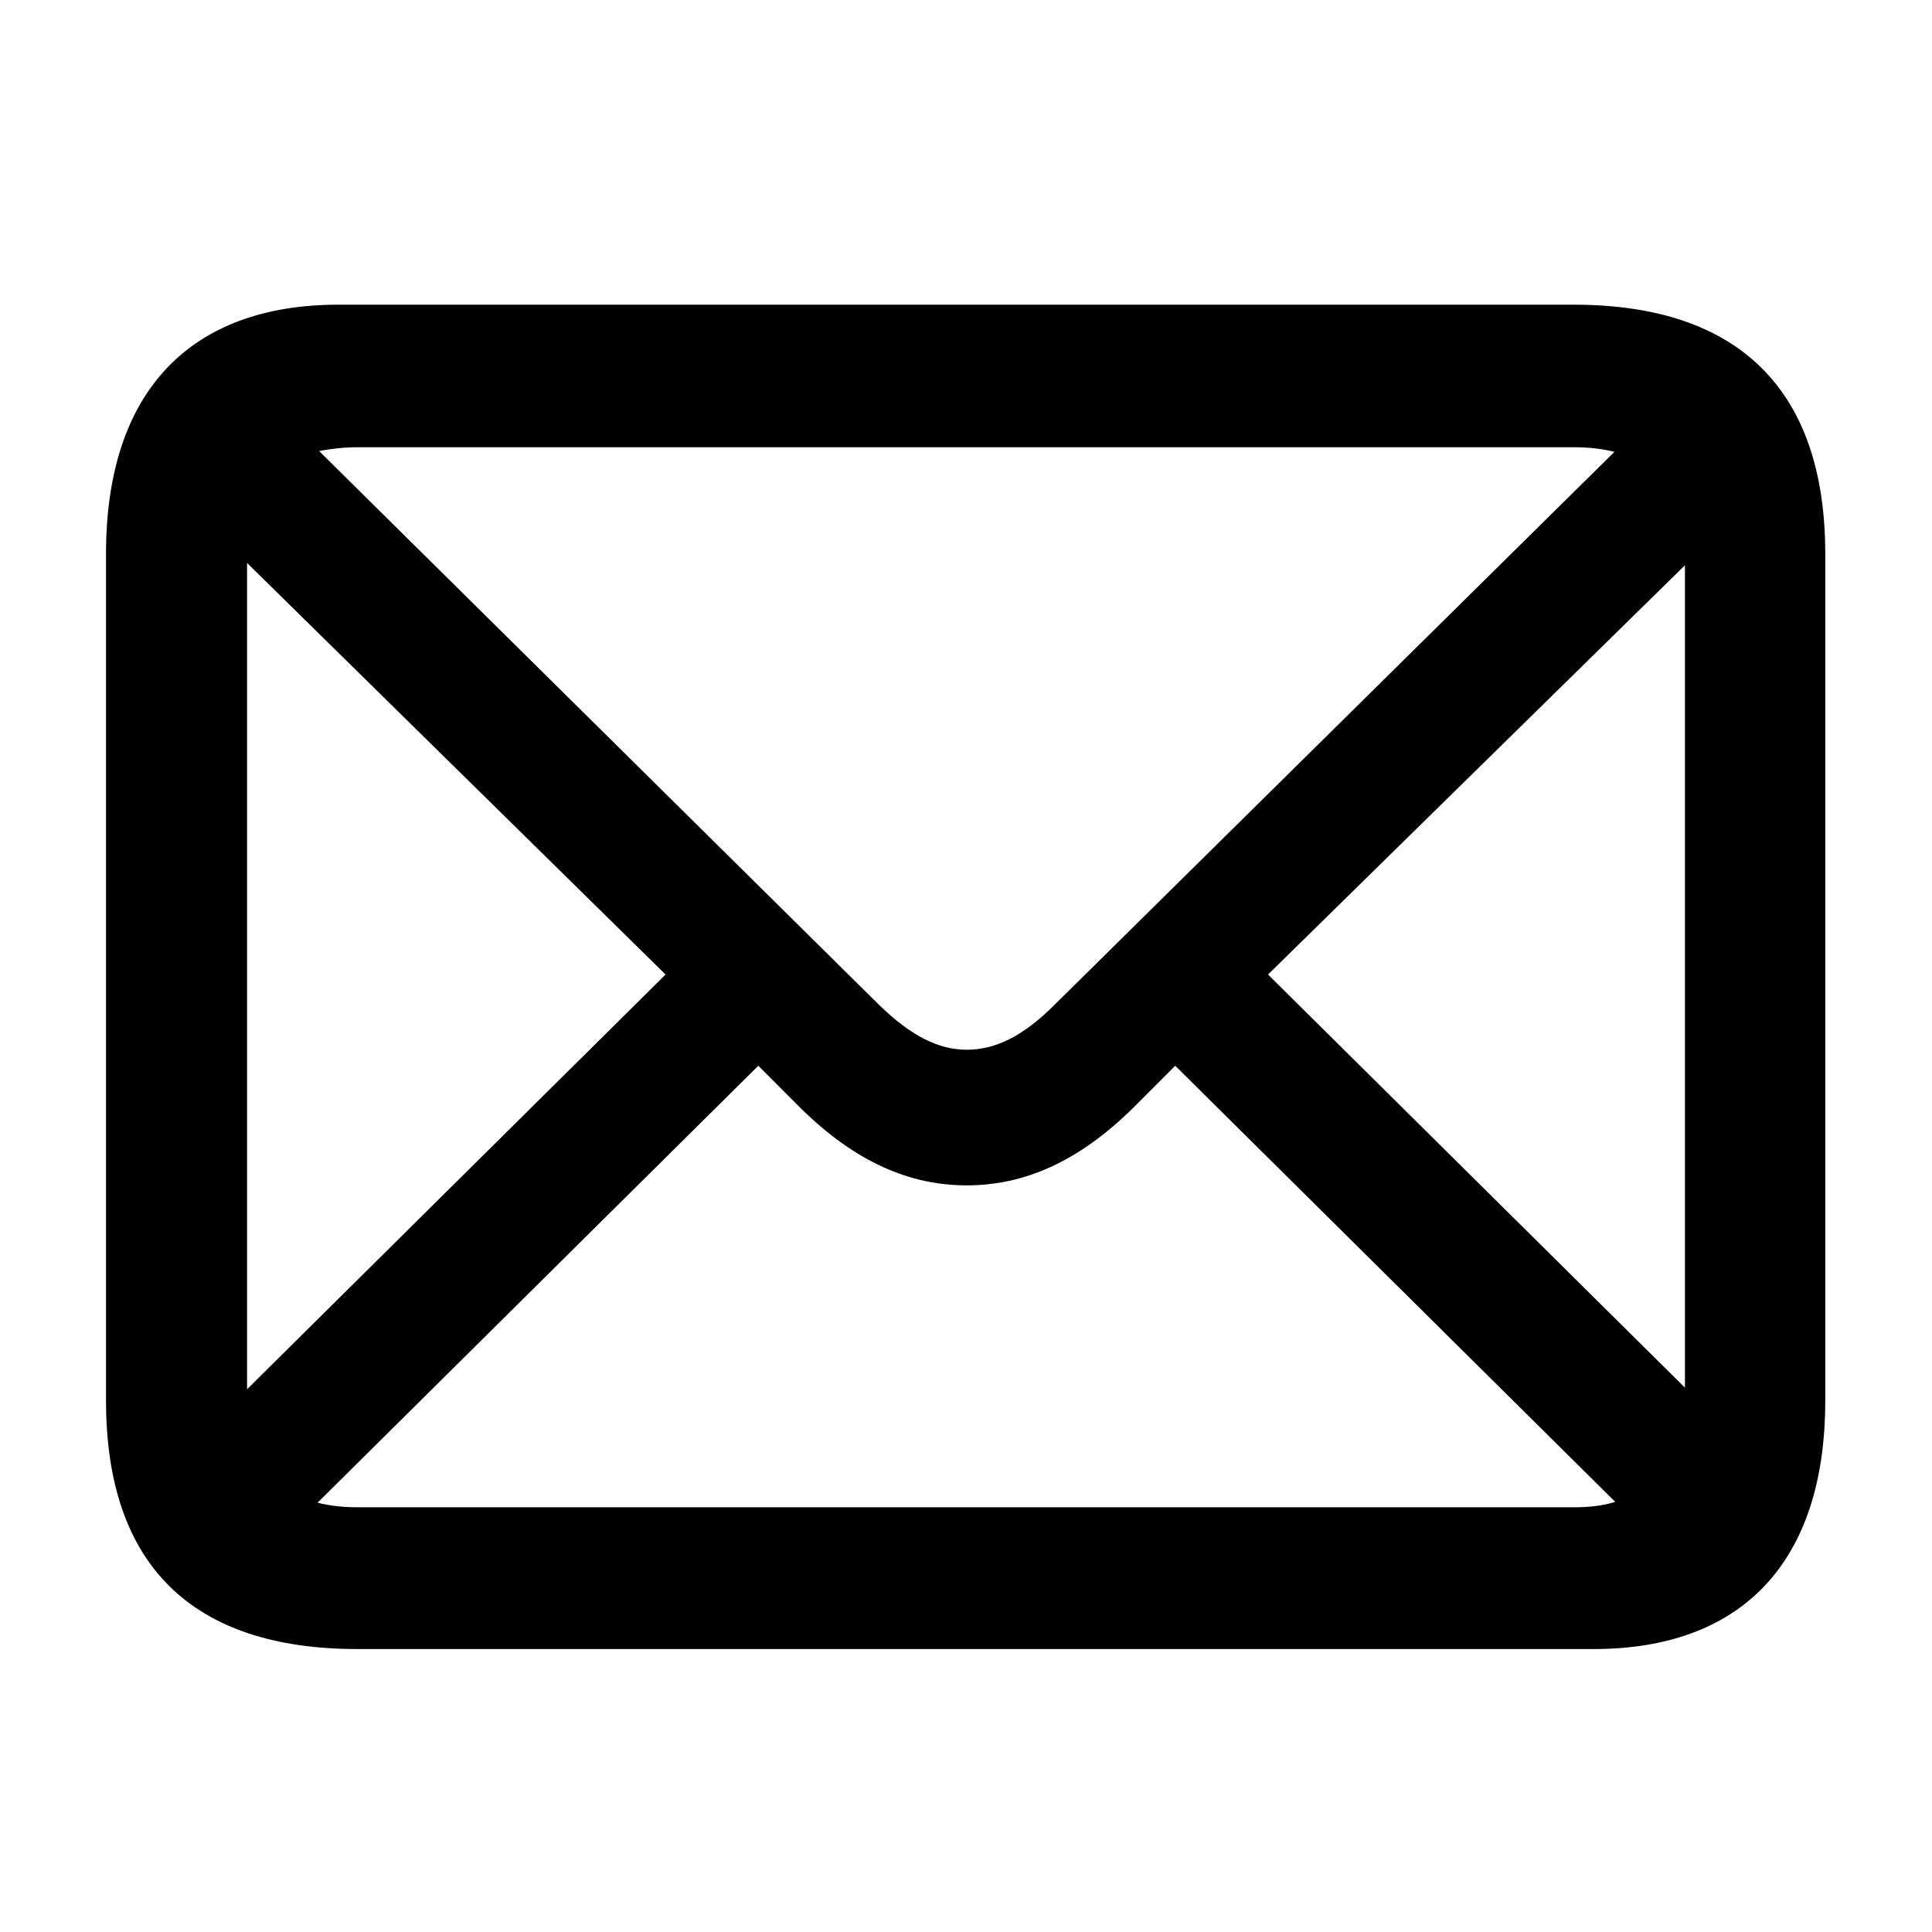 <svg width="24" height="24" viewBox="0 0 24 24" fill="none" xmlns="http://www.w3.org/2000/svg">
<path d="M4.44 20.485C2.383 20.485 1.317 19.438 1.317 17.4V6.879C1.317 4.842 2.383 3.785 4.202 3.785H19.55C21.607 3.785 22.674 4.851 22.674 6.879V17.4C22.674 19.428 21.617 20.485 19.798 20.485H4.44ZM10.915 12.478C11.315 12.868 11.657 13.04 12.009 13.04C12.362 13.04 12.705 12.878 13.104 12.478L20.055 5.613C19.903 5.575 19.741 5.556 19.55 5.556H4.44C4.269 5.556 4.107 5.575 3.964 5.603L10.915 12.478ZM3.069 6.993V17.258L8.268 12.106L3.069 6.993ZM15.752 12.106L20.931 17.238V7.022L15.752 12.106ZM4.44 18.724H19.55C19.741 18.724 19.912 18.705 20.065 18.657L14.599 13.239L14.076 13.763C13.39 14.439 12.714 14.725 12.009 14.725C11.305 14.725 10.629 14.439 9.943 13.763L9.42 13.239L3.945 18.667C4.097 18.705 4.259 18.724 4.44 18.724Z" fill="black"/>
</svg>
